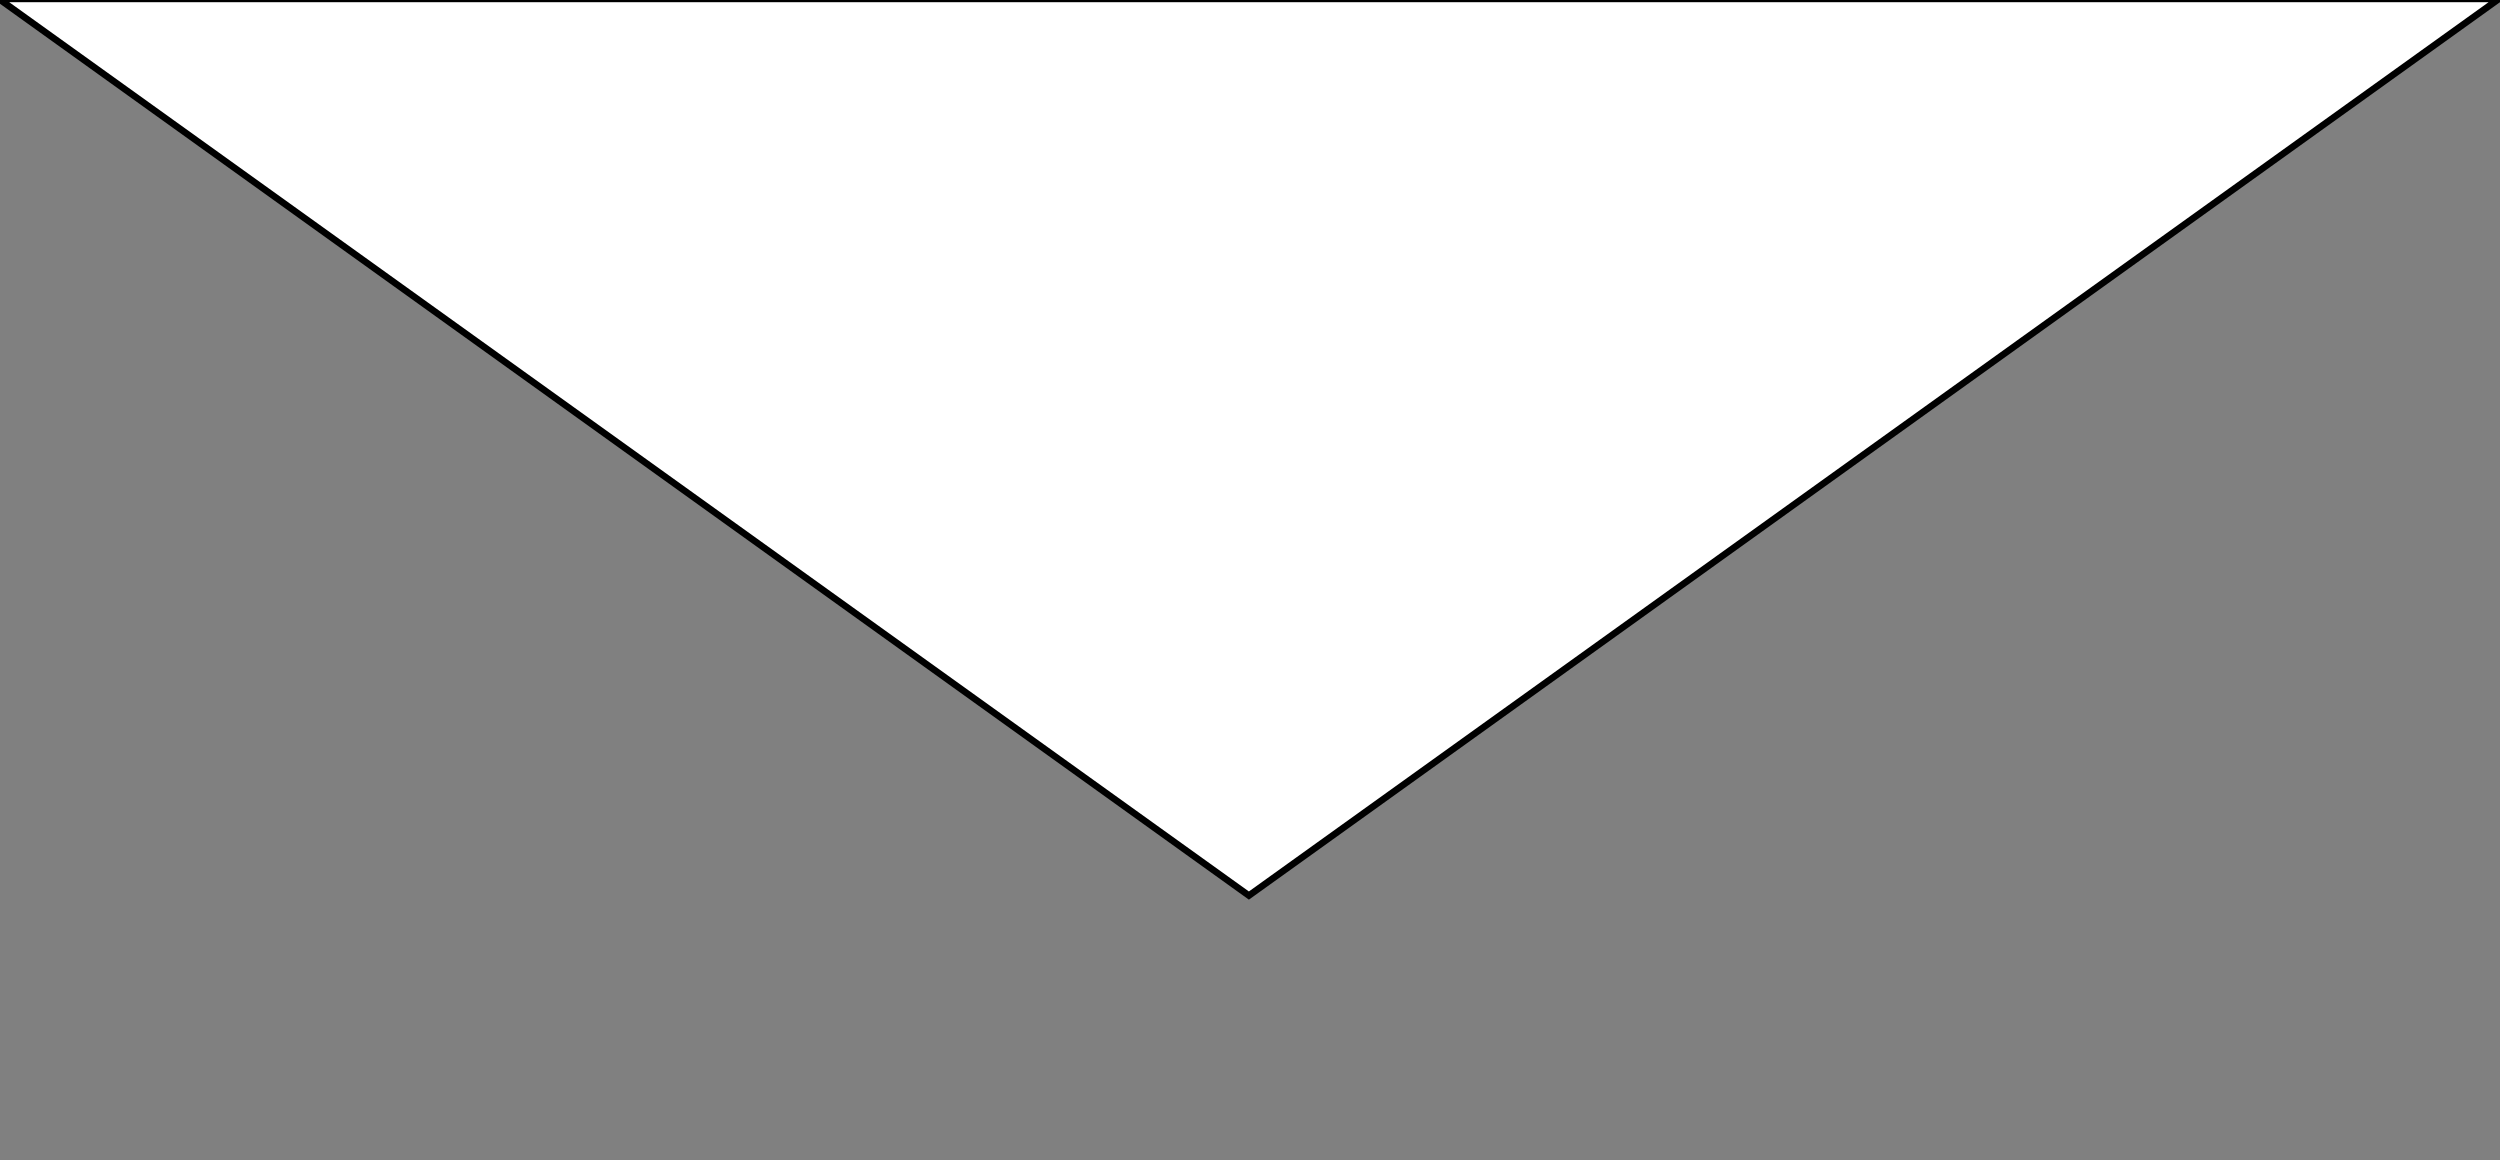 <?xml version="1.0" encoding="utf-8"?>
<!-- Generator: Adobe Illustrator 26.2.1, SVG Export Plug-In . SVG Version: 6.00 Build 0)  -->
<svg version="1.1" id="Layer_1" xmlns="http://www.w3.org/2000/svg" xmlns:xlink="http://www.w3.org/1999/xlink" x="0px" y="0px"
	 viewBox="0 0 1125 522" style="enable-background:new 0 0 1125 522;" xml:space="preserve">
<rect x="0" y="0" width="1125" height="522" fill="#808080" stroke="none"/>
<style type="text/css">
	.st0{fill:#FFFFFF;stroke:#000000;stroke-width:3;stroke-miterlimit:10;}
</style>
<polygon class="st0" points="-0.5,-0.5 562,403 1124.5,-0.5 "/>
</svg>
